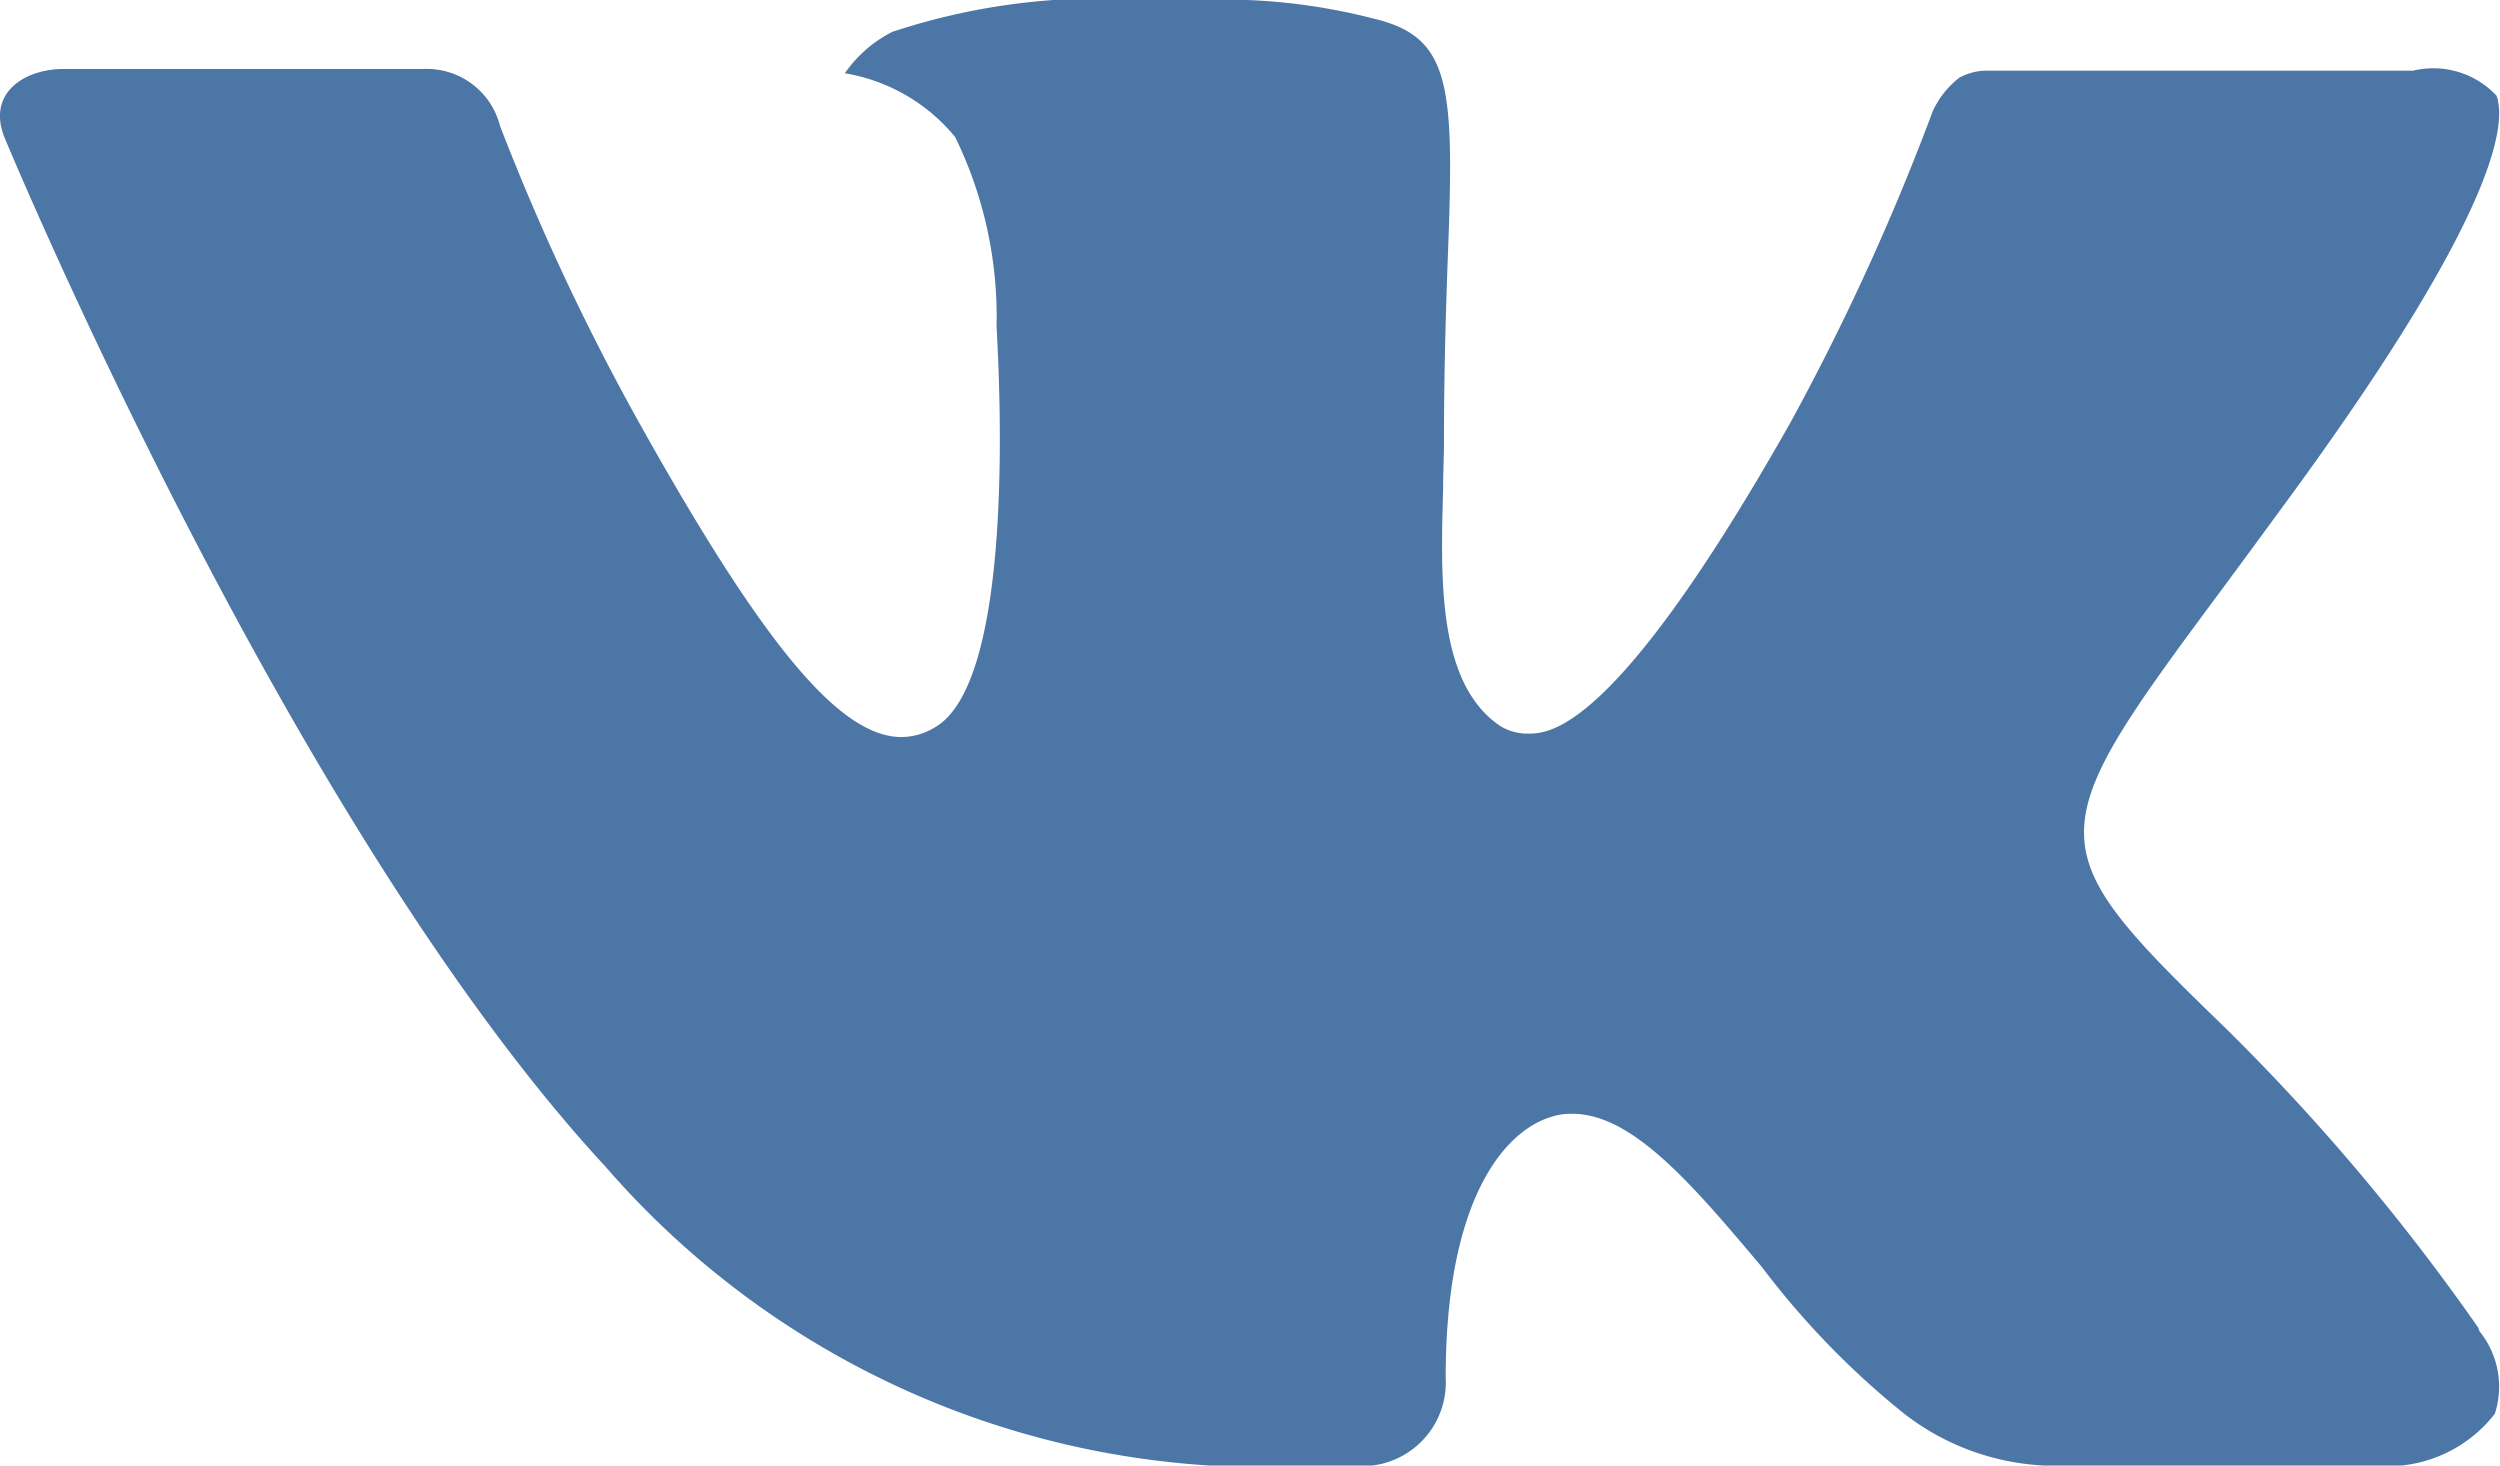 <svg xmlns="http://www.w3.org/2000/svg" width="29" height="17" viewBox="0 0 29 17">
<defs>
    <style>
      .cls-1 {
        fill: #4c76a6;
        fill-rule: evenodd;
      }
    </style>
  </defs>
  <path id="vk" class="cls-1" d="M1421.81,1252.92a24.813,24.813,0,0,1,2.93,3.47,0.169,0.169,0,0,1,.02.05,1.021,1.021,0,0,1,.18.96,1.576,1.576,0,0,1-1.08.6h-4.15a2.868,2.868,0,0,1-1.62-.6,9.581,9.581,0,0,1-1.65-1.7c-0.8-.95-1.5-1.78-2.2-1.78a0.746,0.746,0,0,0-.26.04c-0.53.17-1.21,0.95-1.21,3.02a0.971,0.971,0,0,1-.85,1.02h-1.89a10.1,10.1,0,0,1-7-3.46c-3.66-3.95-6.95-11.88-6.98-11.95-0.2-.51.23-0.79,0.69-0.79h4.18a0.876,0.876,0,0,1,.88.66,27.089,27.089,0,0,0,1.59,3.4c1.46,2.62,2.35,3.69,3.07,3.69a0.758,0.758,0,0,0,.38-0.11c0.93-.52.76-3.94,0.72-4.65a4.745,4.745,0,0,0-.48-2.2,2.1,2.1,0,0,0-1.28-.74,1.489,1.489,0,0,1,.55-0.48,7.645,7.645,0,0,1,2.94-.37h0.64a6.93,6.93,0,0,1,2.02.22c0.91,0.22.92,0.82,0.84,2.89-0.02.58-.04,1.25-0.04,2.03,0,0.16-.01.35-0.01,0.54-0.03,1.06-.06,2.25.66,2.74a0.6,0.6,0,0,0,.32.09c0.25,0,1.01,0,3.05-3.61a27.8,27.8,0,0,0,1.65-3.61,1.037,1.037,0,0,1,.31-0.39,0.669,0.669,0,0,1,.34-0.08h4.92a1.006,1.006,0,0,1,.97.29c0.12,0.34-.02,1.37-2.27,4.48-0.38.52-.71,0.97-1,1.36-2.04,2.75-2.04,2.88.12,4.97h0Z" transform="translate(-1396 -1241)"/>
</svg>

